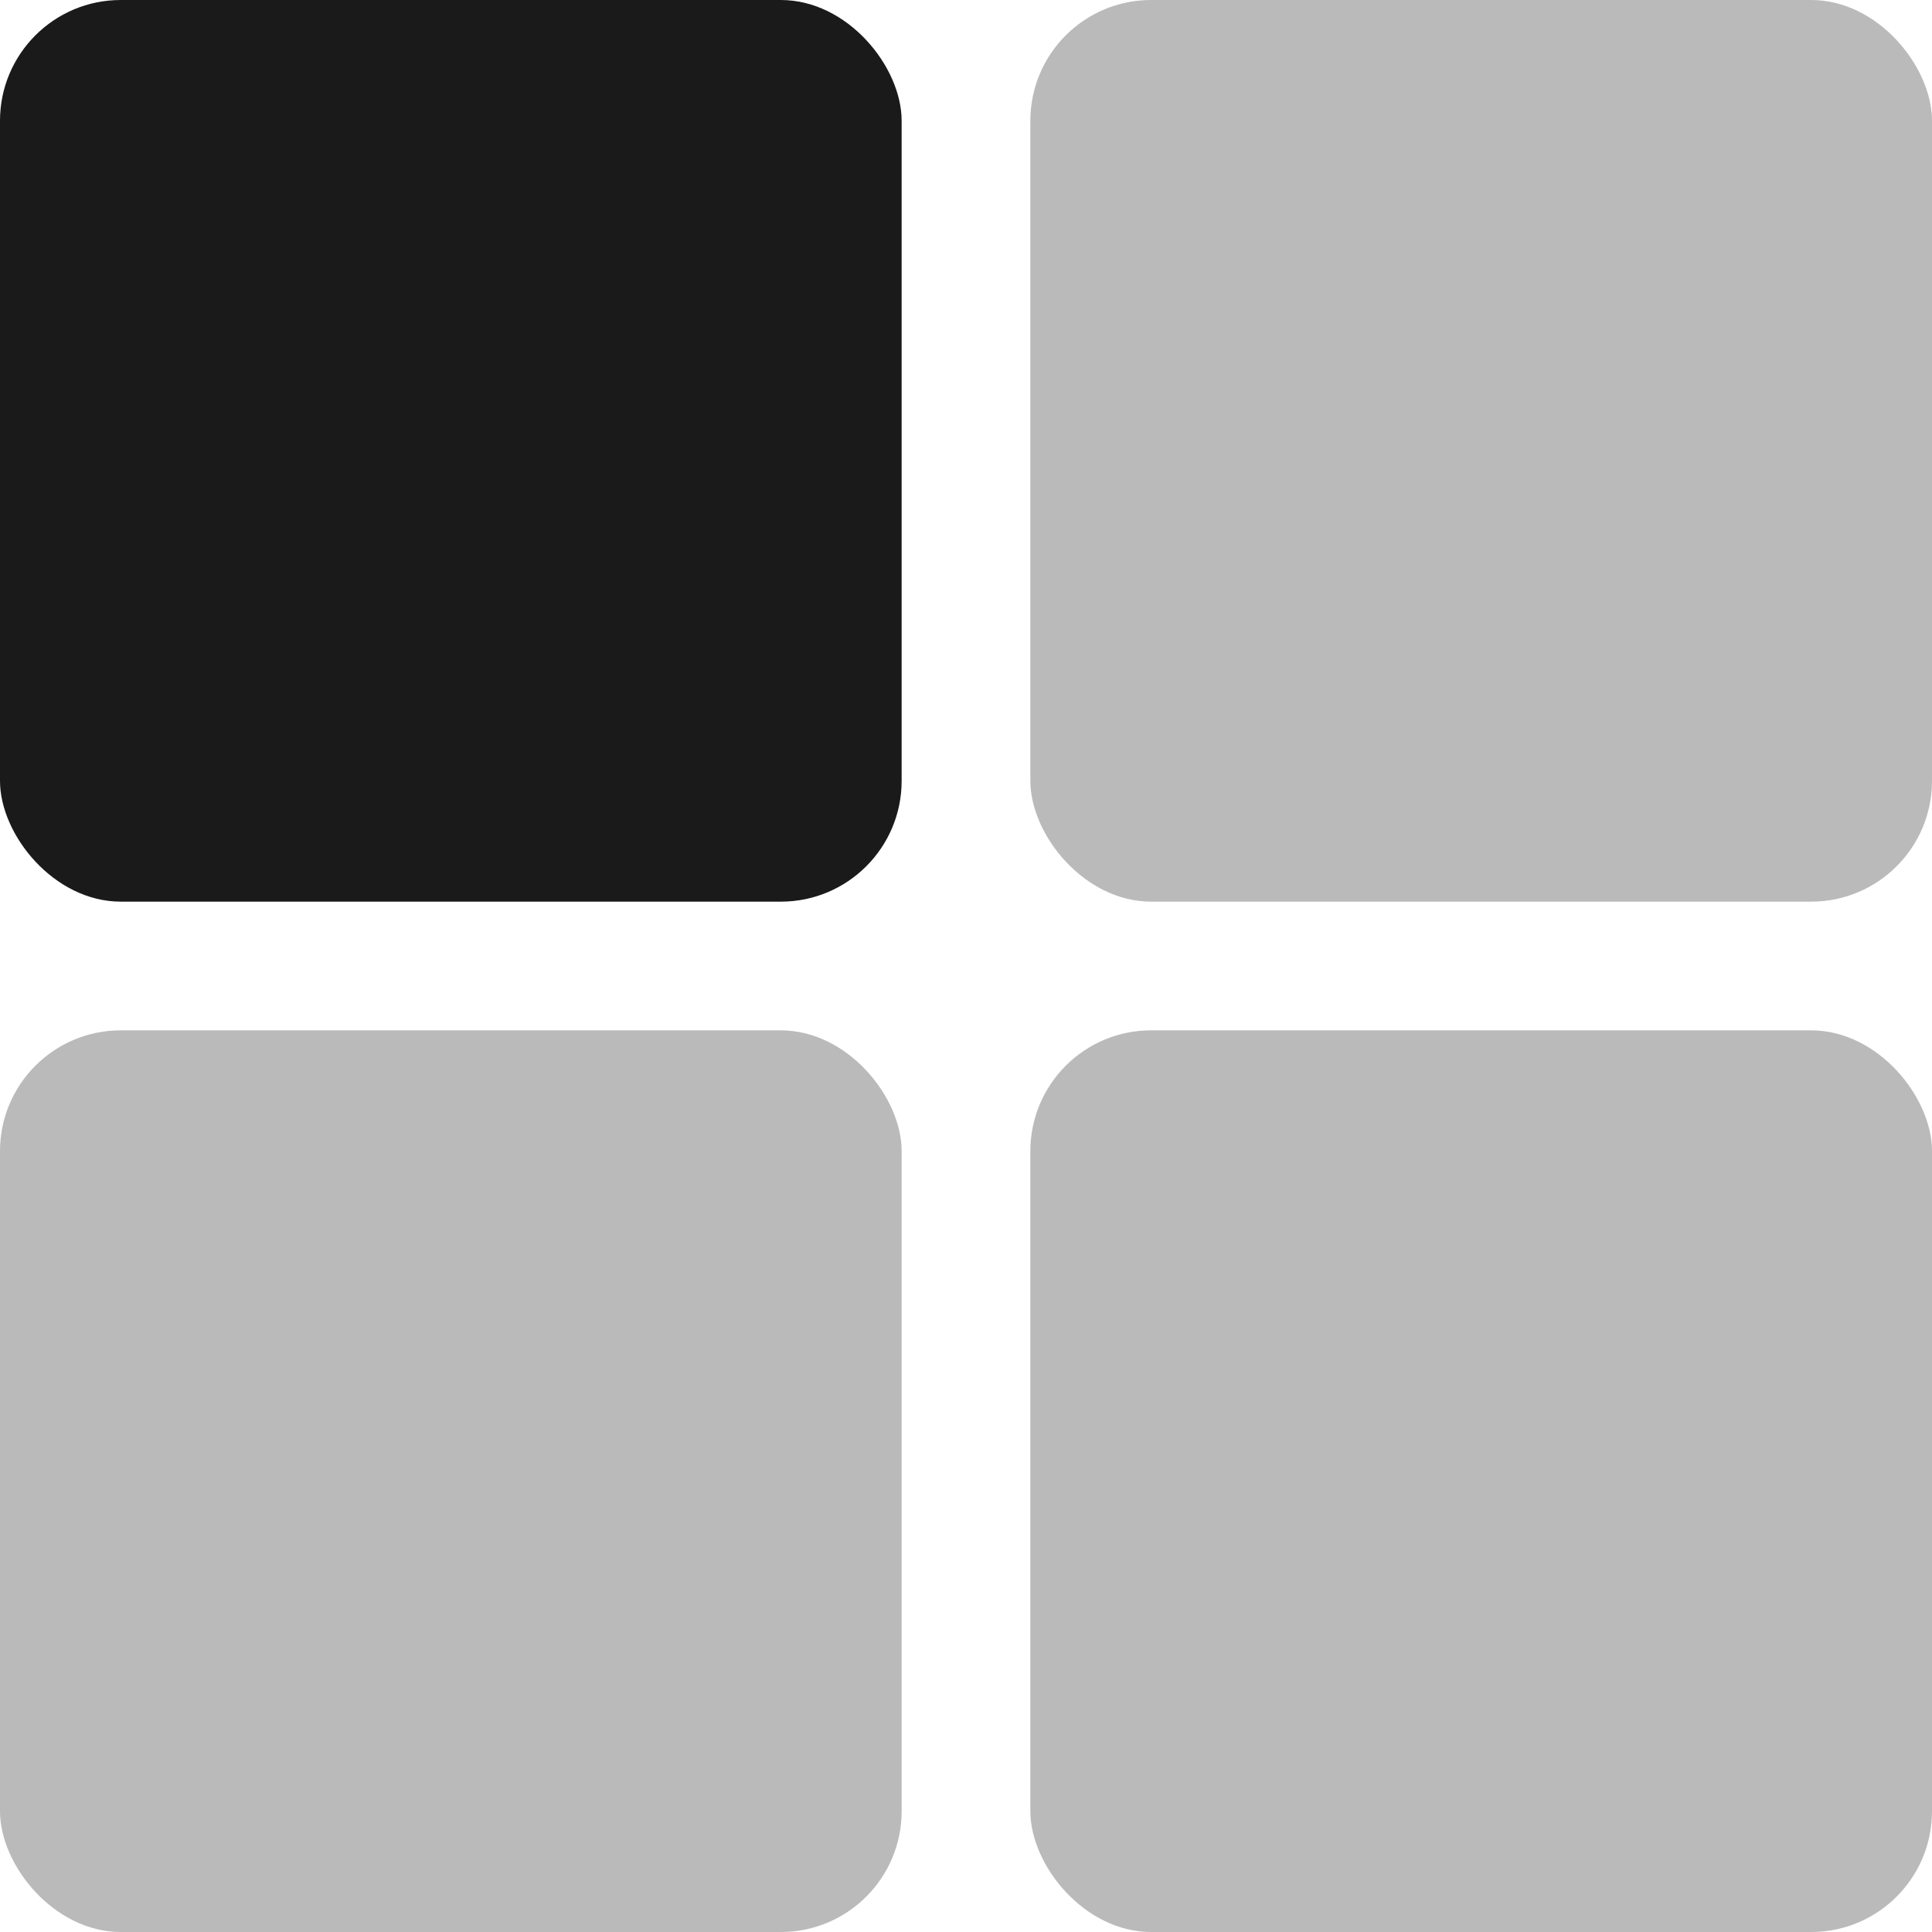 <svg width="16" height="16" viewBox="0 0 16 16" fill="none" xmlns="http://www.w3.org/2000/svg">
<rect width="7.467" height="7.467" rx="1" fill="#1A1A1B"/>
<rect x="8.533" width="7.467" height="7.467" rx="1" fill="#1A1A1B" fill-opacity="0.3"/>
<rect y="8.533" width="7.467" height="7.467" rx="1" fill="#1A1A1B" fill-opacity="0.3"/>
<rect x="8.533" y="8.533" width="7.467" height="7.467" rx="1" fill="#1A1A1B" fill-opacity="0.3"/>
</svg>
